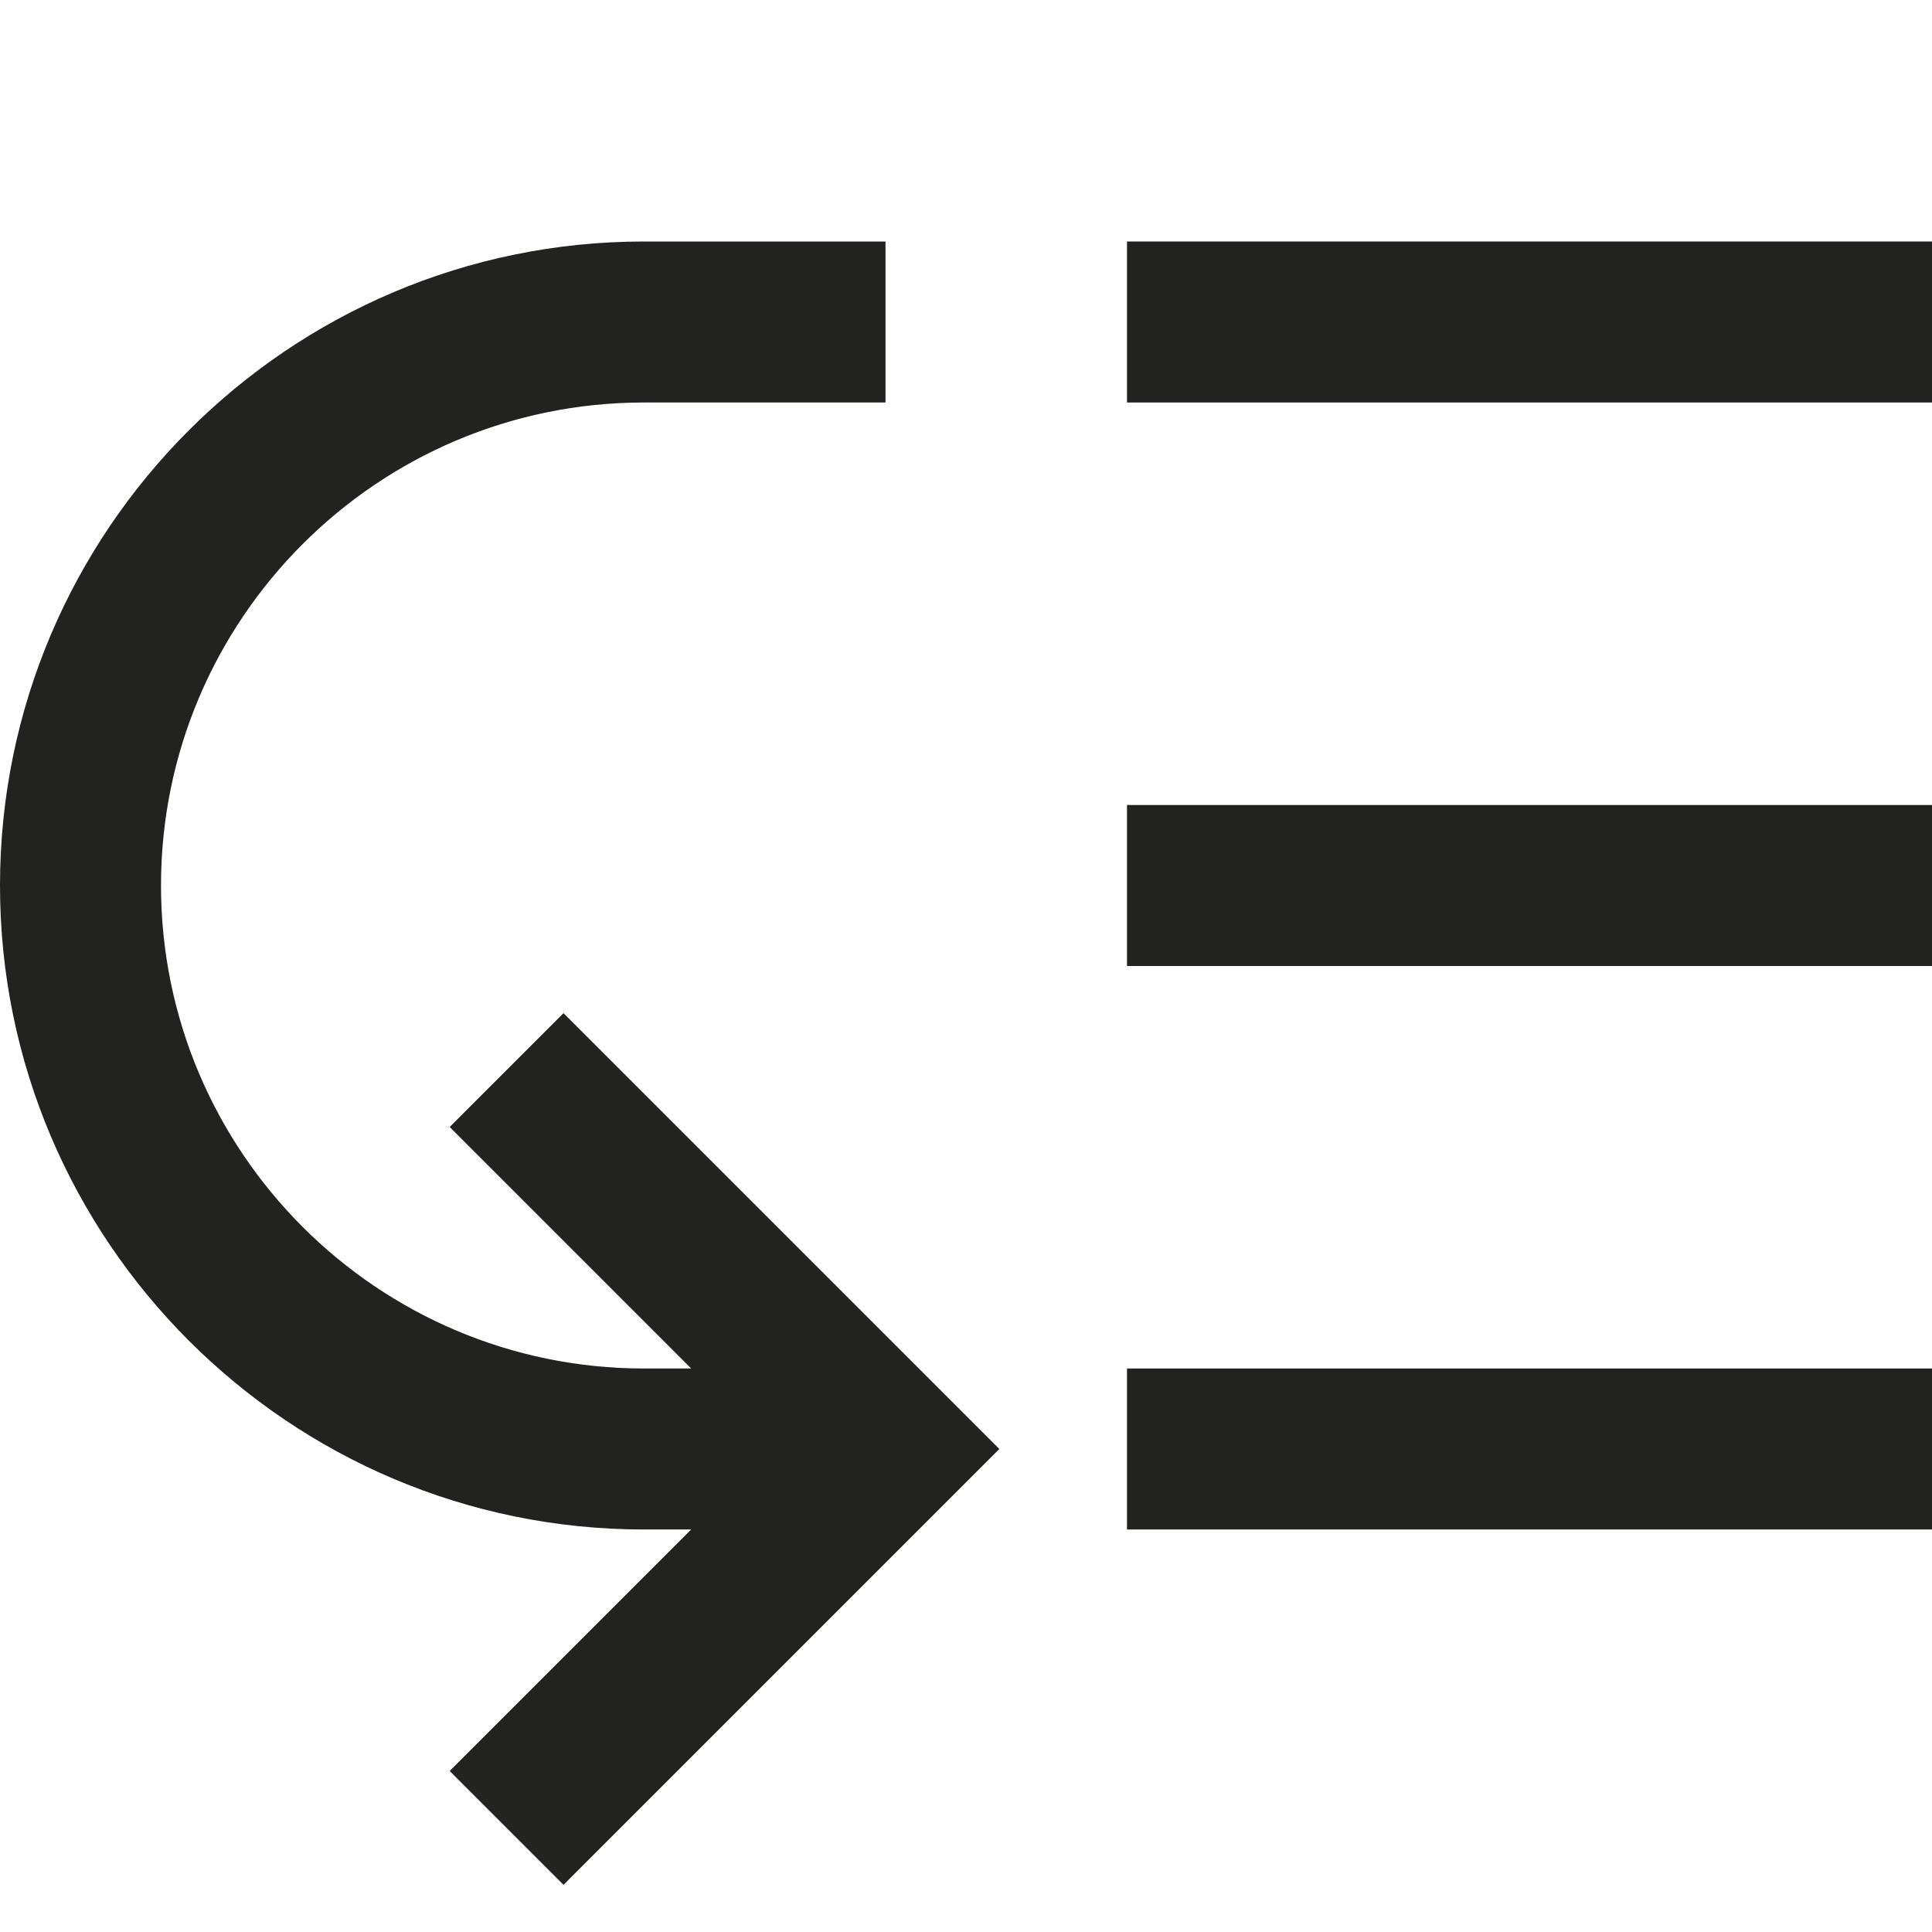 <?xml version="1.0" encoding="utf-8"?>
<!-- Generator: Adobe Illustrator 19.2.1, SVG Export Plug-In . SVG Version: 6.00 Build 0)  -->
<!DOCTYPE svg PUBLIC "-//W3C//DTD SVG 1.1//EN" "http://www.w3.org/Graphics/SVG/1.1/DTD/svg11.dtd">
<svg version="1.1" id="Layer_1" xmlns="http://www.w3.org/2000/svg" xmlns:xlink="http://www.w3.org/1999/xlink" x="0px" y="0px"
	 width="24px" height="24px" viewBox="0 0 24 24" enable-background="new 0 0 24 24" xml:space="preserve">
<rect x="14" y="3" fill="#222221" width="10" height="2"/>
<rect x="14" y="10" fill="#222221" width="10" height="2"/>
<rect x="14" y="17" fill="#222221" width="10" height="2"/>
<path fill="#222221" d="M5.586,14l3,3H8c-3.309,0-6-2.691-6-6s2.691-6,6-6h3V3H8c-4.411,0-8,3.589-8,8s3.589,8,8,8h0.586l-3,3
	L7,23.414L12.414,18L7,12.586L5.586,14z"/>
</svg>
